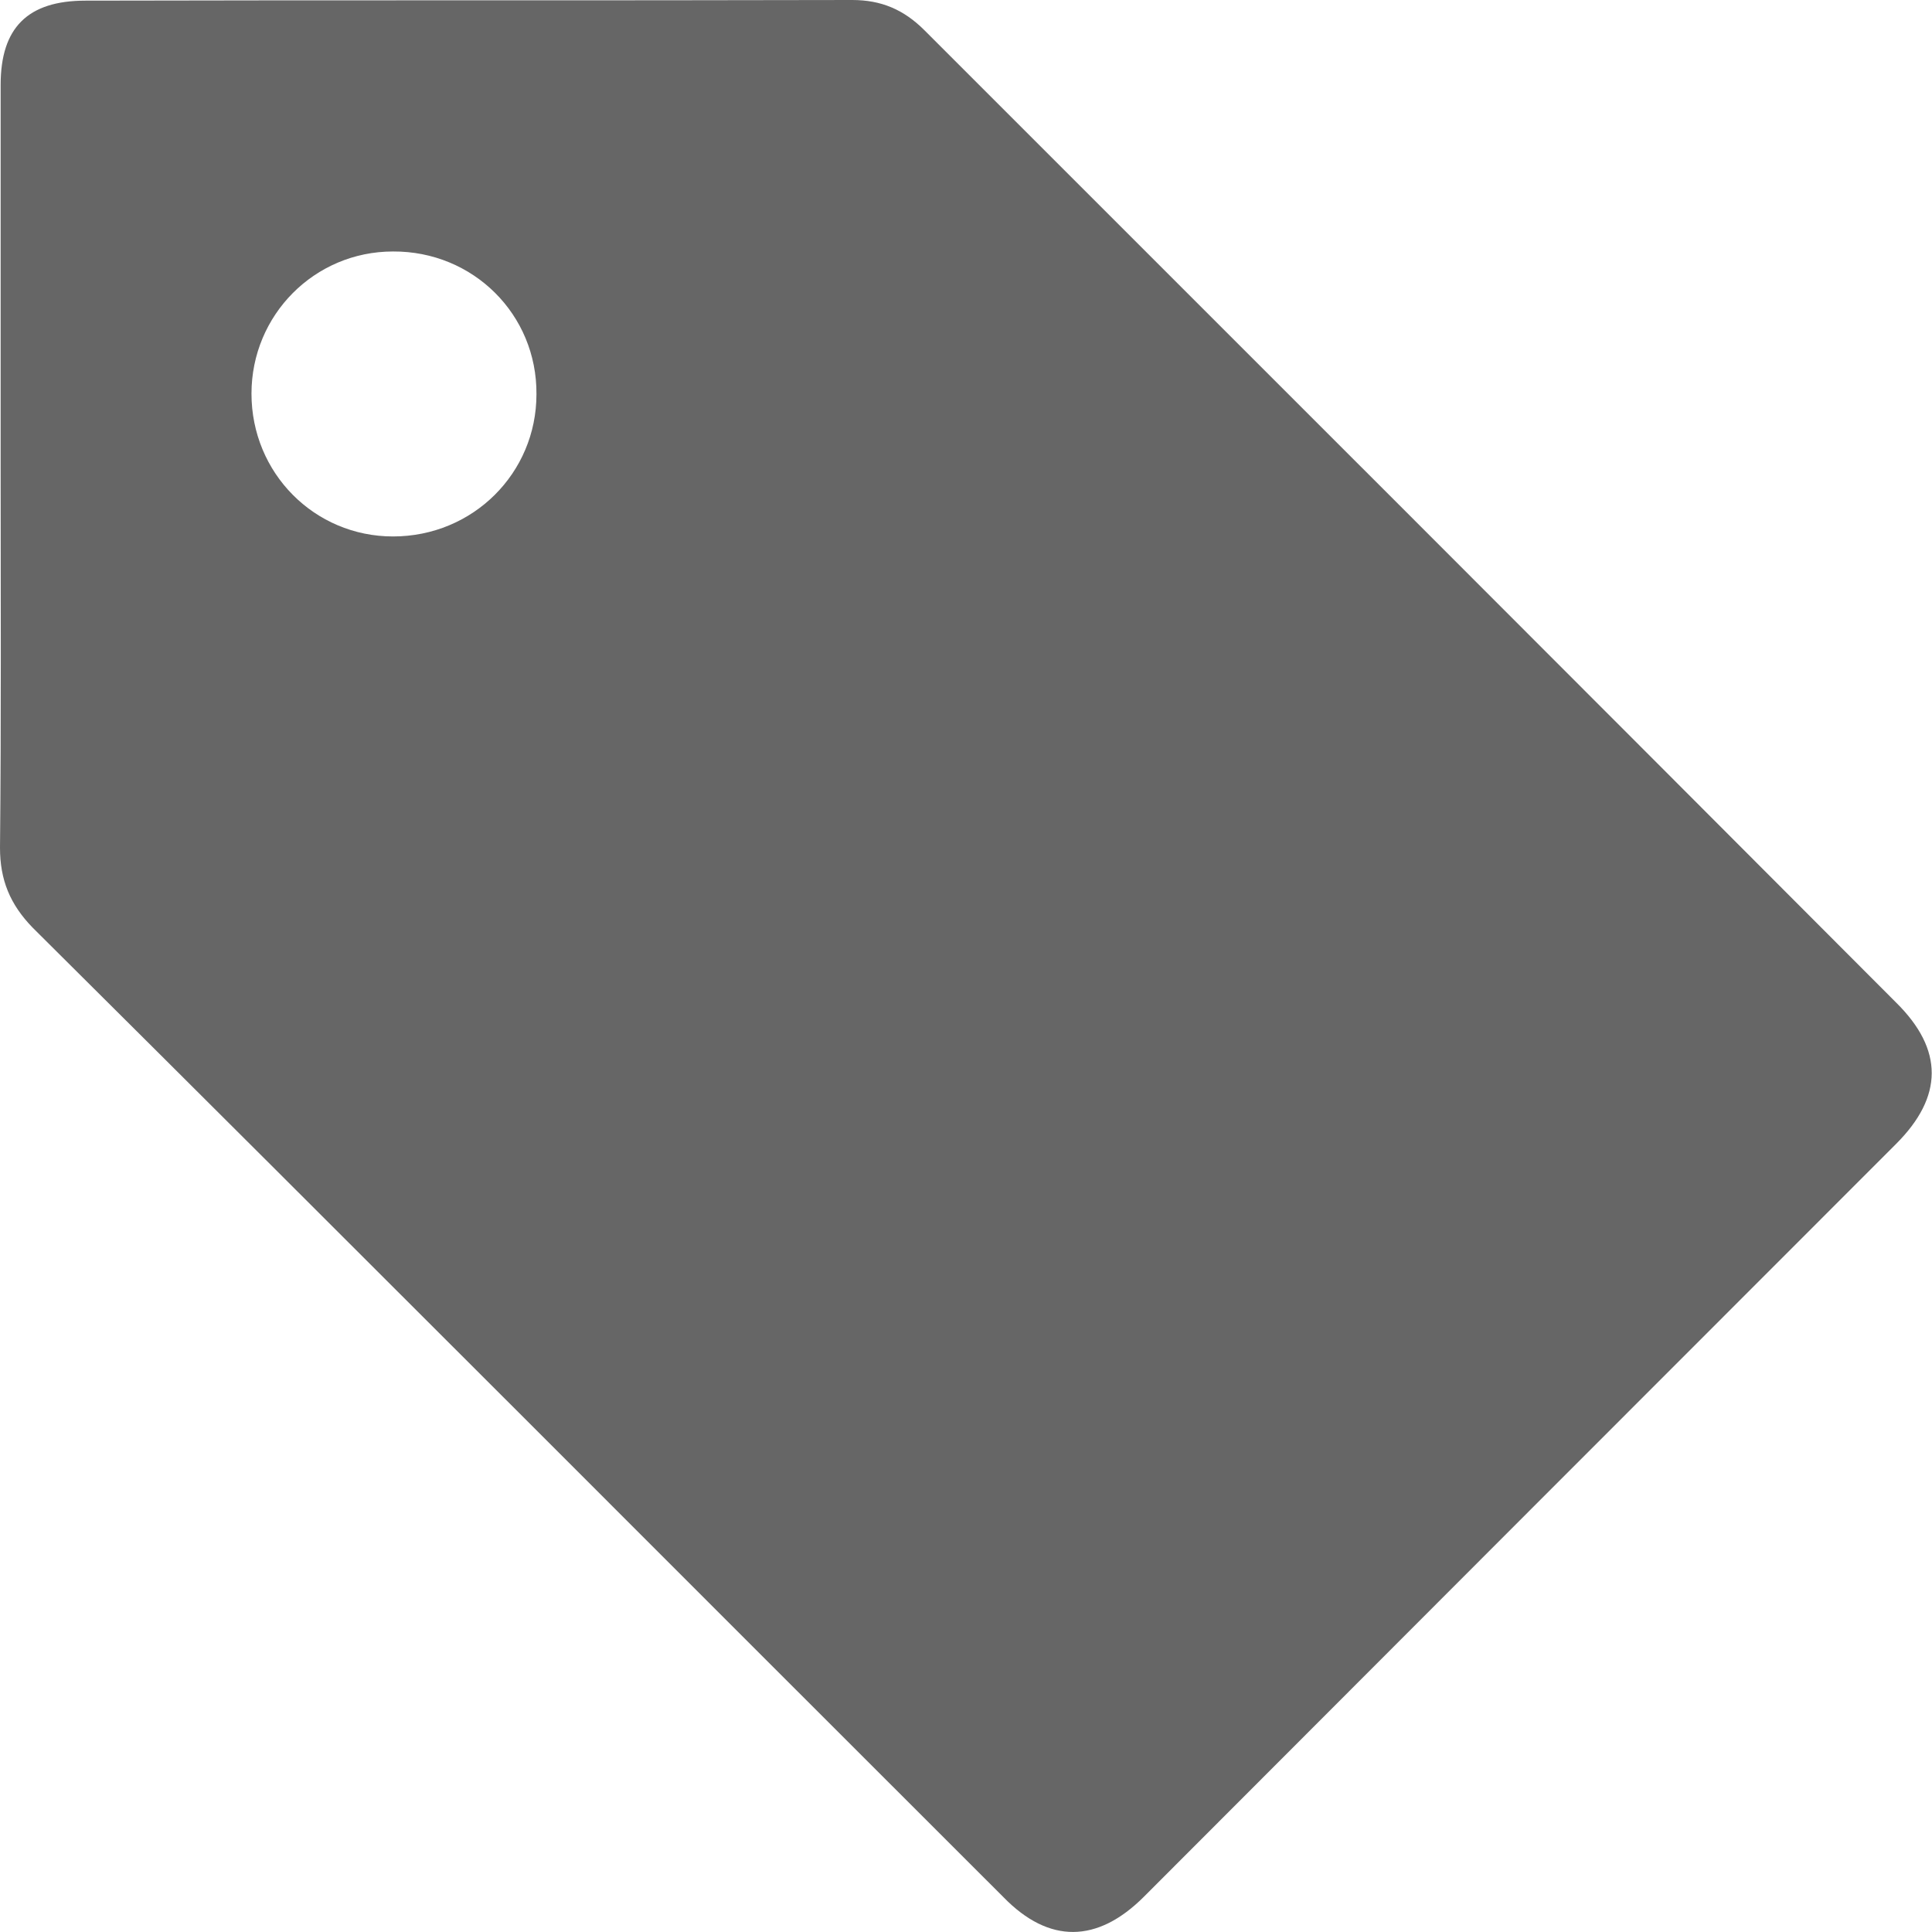 <?xml version="1.0" encoding="UTF-8"?>
<svg xmlns="http://www.w3.org/2000/svg" xmlns:xlink="http://www.w3.org/1999/xlink" width="12px" height="12px" viewBox="0 0 12 12" version="1.1">
<g id="surface1">
<path style=" stroke:none;fill-rule:nonzero;fill:rgb(40%,40%,40%);fill-opacity:1;" d="M 0.004 2.895 C 0.004 2.105 0.004 1.316 0.004 0.527 C 0.004 0.172 0.172 0.004 0.531 0.004 C 2.117 0 3.707 0.004 5.293 0 C 5.473 0 5.613 0.059 5.742 0.188 C 7.754 2.199 9.766 4.211 11.777 6.227 C 12.074 6.52 12.07 6.812 11.777 7.105 C 10.219 8.664 8.66 10.223 7.105 11.781 C 6.816 12.07 6.516 12.074 6.234 11.785 C 4.223 9.777 2.219 7.766 0.203 5.762 C 0.062 5.617 0 5.465 0 5.266 C 0.008 4.473 0.004 3.684 0.004 2.895 Z M 1.562 2.445 C 1.562 2.938 1.953 3.332 2.441 3.332 C 2.938 3.332 3.332 2.938 3.332 2.449 C 3.336 1.953 2.938 1.559 2.441 1.562 C 1.953 1.562 1.562 1.957 1.562 2.445 Z M 1.562 2.445 "/>
</g>
</svg>
